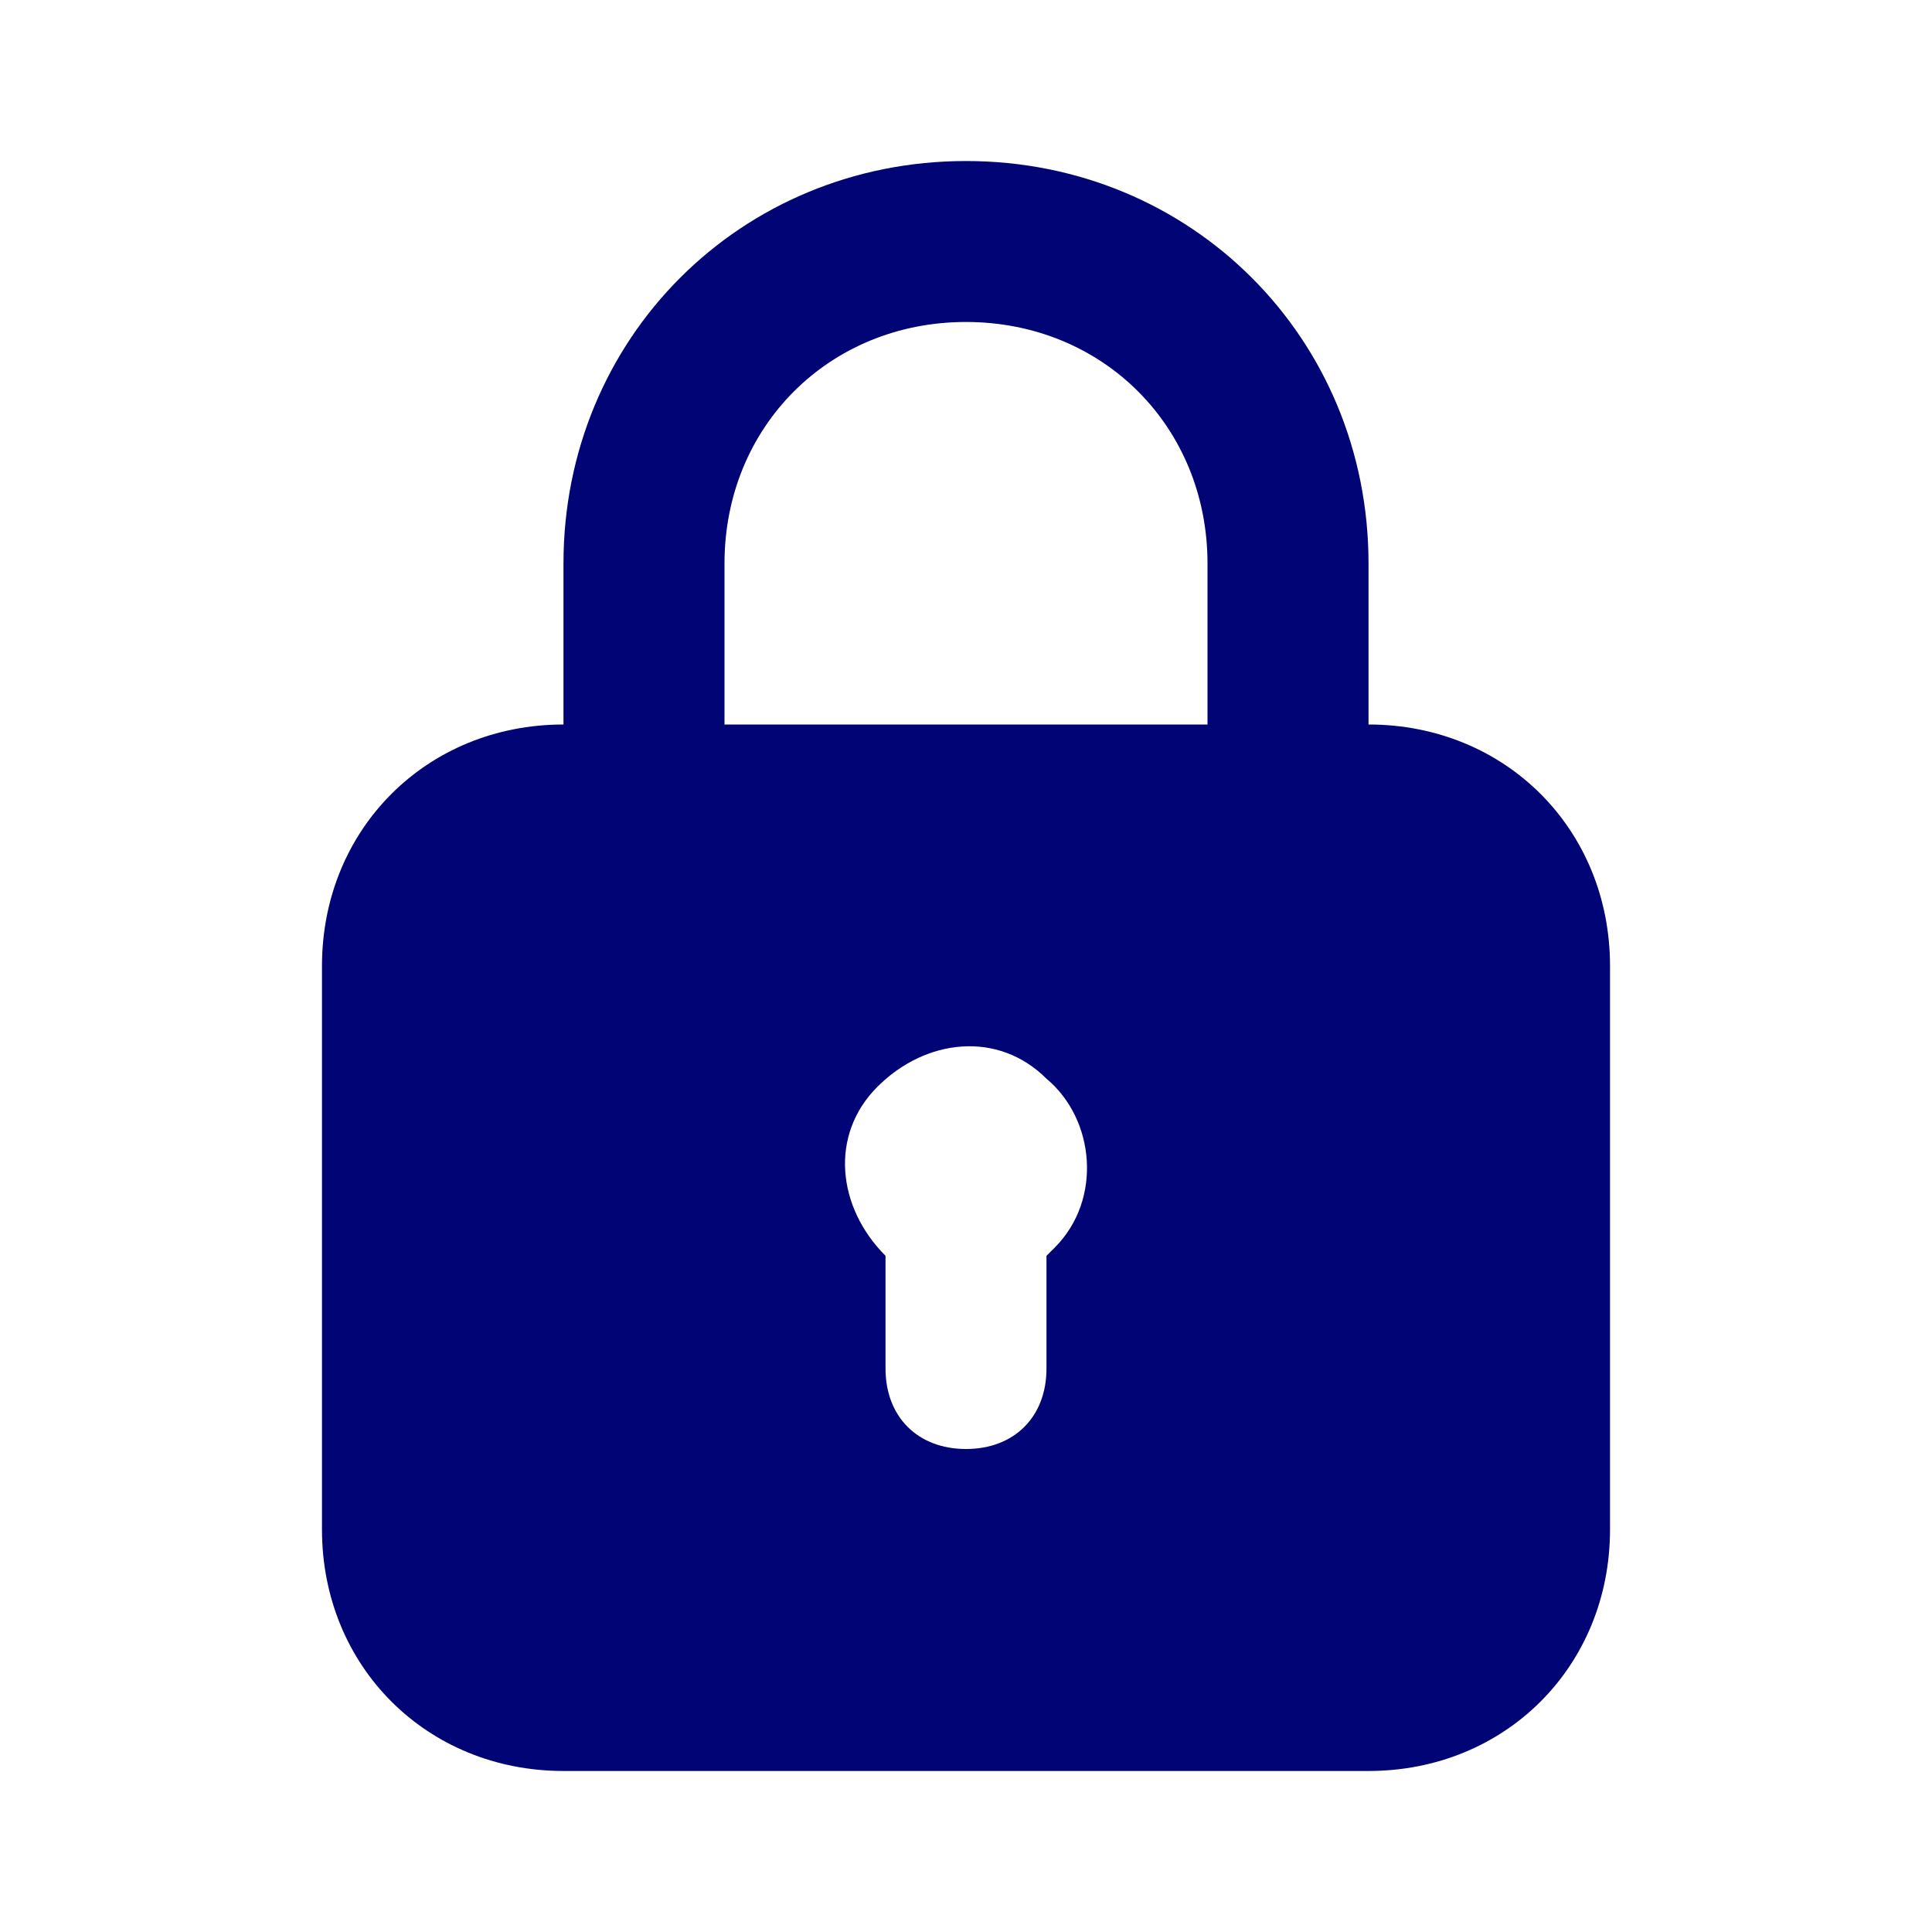 <svg width="32" height="32" viewBox="0 0 32 32" fill="none" xmlns="http://www.w3.org/2000/svg">
<path d="M22.667 12V9.333C22.667 5.6 19.733 2.667 16 2.667C12.267 2.667 9.333 5.6 9.333 9.333V12C7.067 12 5.333 13.733 5.333 16V25.333C5.333 27.6 7.067 29.333 9.333 29.333H22.667C24.933 29.333 26.667 27.6 26.667 25.333V16C26.667 13.733 24.933 12 22.667 12ZM12 9.333C12 7.067 13.733 5.333 16 5.333C18.267 5.333 20 7.067 20 9.333V12H12V9.333ZM17.467 20.667L17.333 20.8V22.667C17.333 23.467 16.8 24 16 24C15.2 24 14.667 23.467 14.667 22.667V20.8C13.867 20 13.733 18.8 14.533 18C15.333 17.2 16.533 17.067 17.333 17.867C18.133 18.533 18.267 19.867 17.467 20.667Z" fill="#000475"/>
</svg>
